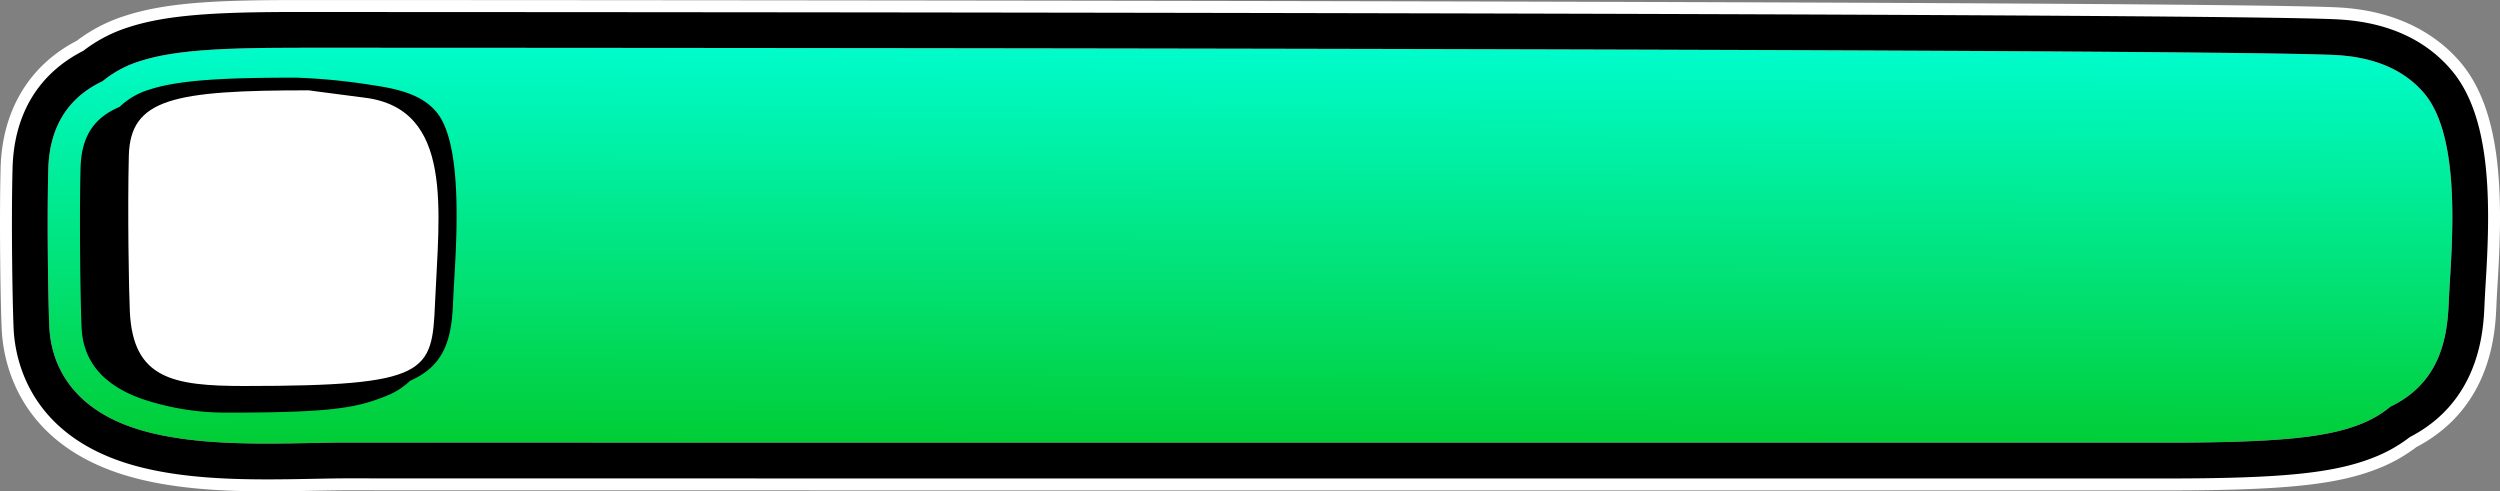 <svg xmlns="http://www.w3.org/2000/svg" xmlns:xlink="http://www.w3.org/1999/xlink" width="363.404" height="71.41" viewBox="0 0 363.404 71.41">
  <rect x="0" y="0" width="363.404" height="71.41" fill="#808080" stroke="none"/>
  <defs>
    <linearGradient id="linear-gradient" x1="0.5" x2="0.481" y2="1" gradientUnits="objectBoundingBox">
      <stop offset="0" stop-color="#00ffd5"/>
      <stop offset="1" stop-color="#01cb2d"/>
    </linearGradient>
  </defs>
  <g id="checkbg1" transform="translate(-400.074 -1021.844)">
    <g id="Group_433" data-name="Group 433">
      <g id="Group_432" data-name="Group 432">
        <g id="Group_431" data-name="Group 431">
          <path id="Path_709" data-name="Path 709" d="M438.985,1089.783c-5.913,0-13.517-.254-19.9-2.238-13.175-4.1-15.084-13.864-15.294-17.873-.153-2.915-.378-15.062-.163-23.324.188-7.247,3.467-12.65,9.489-15.657a19.5,19.5,0,0,1,6.329-3.3c5.414-1.741,12.771-2.082,23.649-2.082h.545c28.584.006,279.742.082,296.388,1.082,6.486.389,11.536,2.64,15.01,6.692,5.27,6.144,5.359,17.545,4.67,28.95-.084,1.393-.168,2.777-.23,4.181-.244,5.553-1.558,13.386-10.041,17.672a19.461,19.461,0,0,1-5.123,2.89c-5.436,2.118-13.145,2.869-29.457,2.869-26.58,0-259.8,0-263.878-.017h-.412c-1.483,0-3.168.032-4.95.068l-.212,0C443.344,1089.743,441.211,1089.783,438.985,1089.783Z" fill="url(#linear-gradient)"/>
          <path id="Path_710" data-name="Path 710" d="M443.644,1028.785c23.229,0,279.583.078,296.18,1.075,5.512.331,9.746,2.177,12.584,5.487,4.816,5.615,4.342,18.172,3.84,26.481-.083,1.376-.169,2.8-.233,4.238-.228,5.184-1.413,11.5-8.461,14.886a15.9,15.9,0,0,1-4.5,2.6c-4.989,1.944-12.367,2.633-28.2,2.633-12.273,0-259.67,0-263.863-.018h-.419c-1.512,0-3.22.033-5.028.068-2.108.041-4.288.084-6.566.084-5.667,0-12.932-.237-18.865-2.083-10.693-3.325-12.646-10.662-12.86-14.74-.147-2.81-.369-14.968-.159-23.053.159-6.1,2.817-10.4,7.9-12.8a15.9,15.9,0,0,1,5.506-2.934c4.983-1.6,12.055-1.915,22.587-1.915h.545m0-6.941H443.1c-11.491,0-18.833.359-24.711,2.248a23.051,23.051,0,0,0-7.145,3.662c-6.937,3.6-10.862,10.142-11.08,18.5s.012,20.642.167,23.6c.247,4.734,2.47,16.259,17.729,21,6.824,2.124,14.768,2.4,20.926,2.4,2.327,0,4.525-.043,6.65-.084h.05c1.682-.033,3.418-.067,4.894-.067h.41c4.3.018,261.276.018,263.872.018,17.005,0,24.756-.784,30.717-3.106a23.013,23.013,0,0,0,5.742-3.189c10.982-5.752,11.467-16.777,11.629-20.455.06-1.37.143-2.75.224-4.085.735-12.172.576-24.376-5.5-31.457-2.825-3.295-8.143-7.339-17.436-7.9-16.7-1-267.995-1.082-296.6-1.088Z" fill="#fff"/>
          <path id="Path_711" data-name="Path 711" d="M443.644,1028.785c23.229,0,279.583.078,296.18,1.075,5.512.331,9.746,2.177,12.584,5.487,4.816,5.615,4.342,18.172,3.84,26.481-.083,1.376-.169,2.8-.233,4.238-.228,5.184-1.413,11.5-8.461,14.886a15.9,15.9,0,0,1-4.5,2.6c-4.989,1.944-12.367,2.633-28.2,2.633-12.273,0-259.67,0-263.863-.018h-.419c-1.512,0-3.22.033-5.028.068-2.108.041-4.288.084-6.566.084-5.667,0-12.932-.237-18.865-2.083-10.693-3.325-12.646-10.662-12.86-14.74-.147-2.81-.369-14.968-.159-23.053.159-6.1,2.817-10.4,7.9-12.8a15.9,15.9,0,0,1,5.506-2.934c4.983-1.6,12.055-1.915,22.587-1.915h.545m0-5.206H443.1c-11.05,0-18.548.355-24.18,2.165a21.26,21.26,0,0,0-6.736,3.478c-6.528,3.322-10.081,9.214-10.285,17.08-.217,8.305.011,20.526.164,23.462.229,4.371,2.295,15.016,16.512,19.438,6.6,2.053,14.376,2.317,20.411,2.317,2.309,0,4.5-.043,6.613-.083l.054,0c1.691-.033,3.438-.067,4.927-.067h.411c4.311.018,261.275.018,263.871.018,16.761,0,24.353-.754,30.087-2.988a21.234,21.234,0,0,0,5.435-3.04c10.227-5.278,10.681-15.622,10.833-19.063.06-1.387.145-2.777.226-4.122.713-11.8.589-23.6-5.083-30.215-3.791-4.421-9.249-6.875-16.223-7.294-16.651-1-267.9-1.079-296.491-1.085Z"/>
        </g>
      </g>
    </g>
    <path id="Path_712" data-name="Path 712" d="M463.526,1038.141c-1.977-2.368-5.032-3.3-9.233-3.908a89.553,89.553,0,0,0-11.172-1.1h-.156c-9.828,0-16.8.291-21.178,1.737a10.642,10.642,0,0,0-4.332,2.511c-3.791,1.6-5.556,4.381-5.67,8.869-.207,8.15.011,20.486.154,23.308.257,5.04,3.423,8.566,9.412,10.48a38.135,38.135,0,0,0,11.684,1.786c15.011,0,18.73-.644,23.057-2.376a10.687,10.687,0,0,0,3.6-2.257c4.856-2.119,6-5.836,6.226-11.113.065-1.512.153-3.006.238-4.45C466.61,1053.862,467,1042.308,463.526,1038.141Z"/>
    <path id="Path_713" data-name="Path 713" d="M453.122,1036.047c-8.414-1.074-8.108-1.074-8.159-1.074-19.676,0-25.952,1.209-26.162,9.5-.2,7.9.007,19.932.15,22.739.49,9.626,6.173,10.741,16.6,10.741,26.936,0,27.327-1.943,27.762-12.106C463.88,1052.6,466.114,1037.7,453.122,1036.047Z" fill="#fff"/>
  </g>
</svg>
